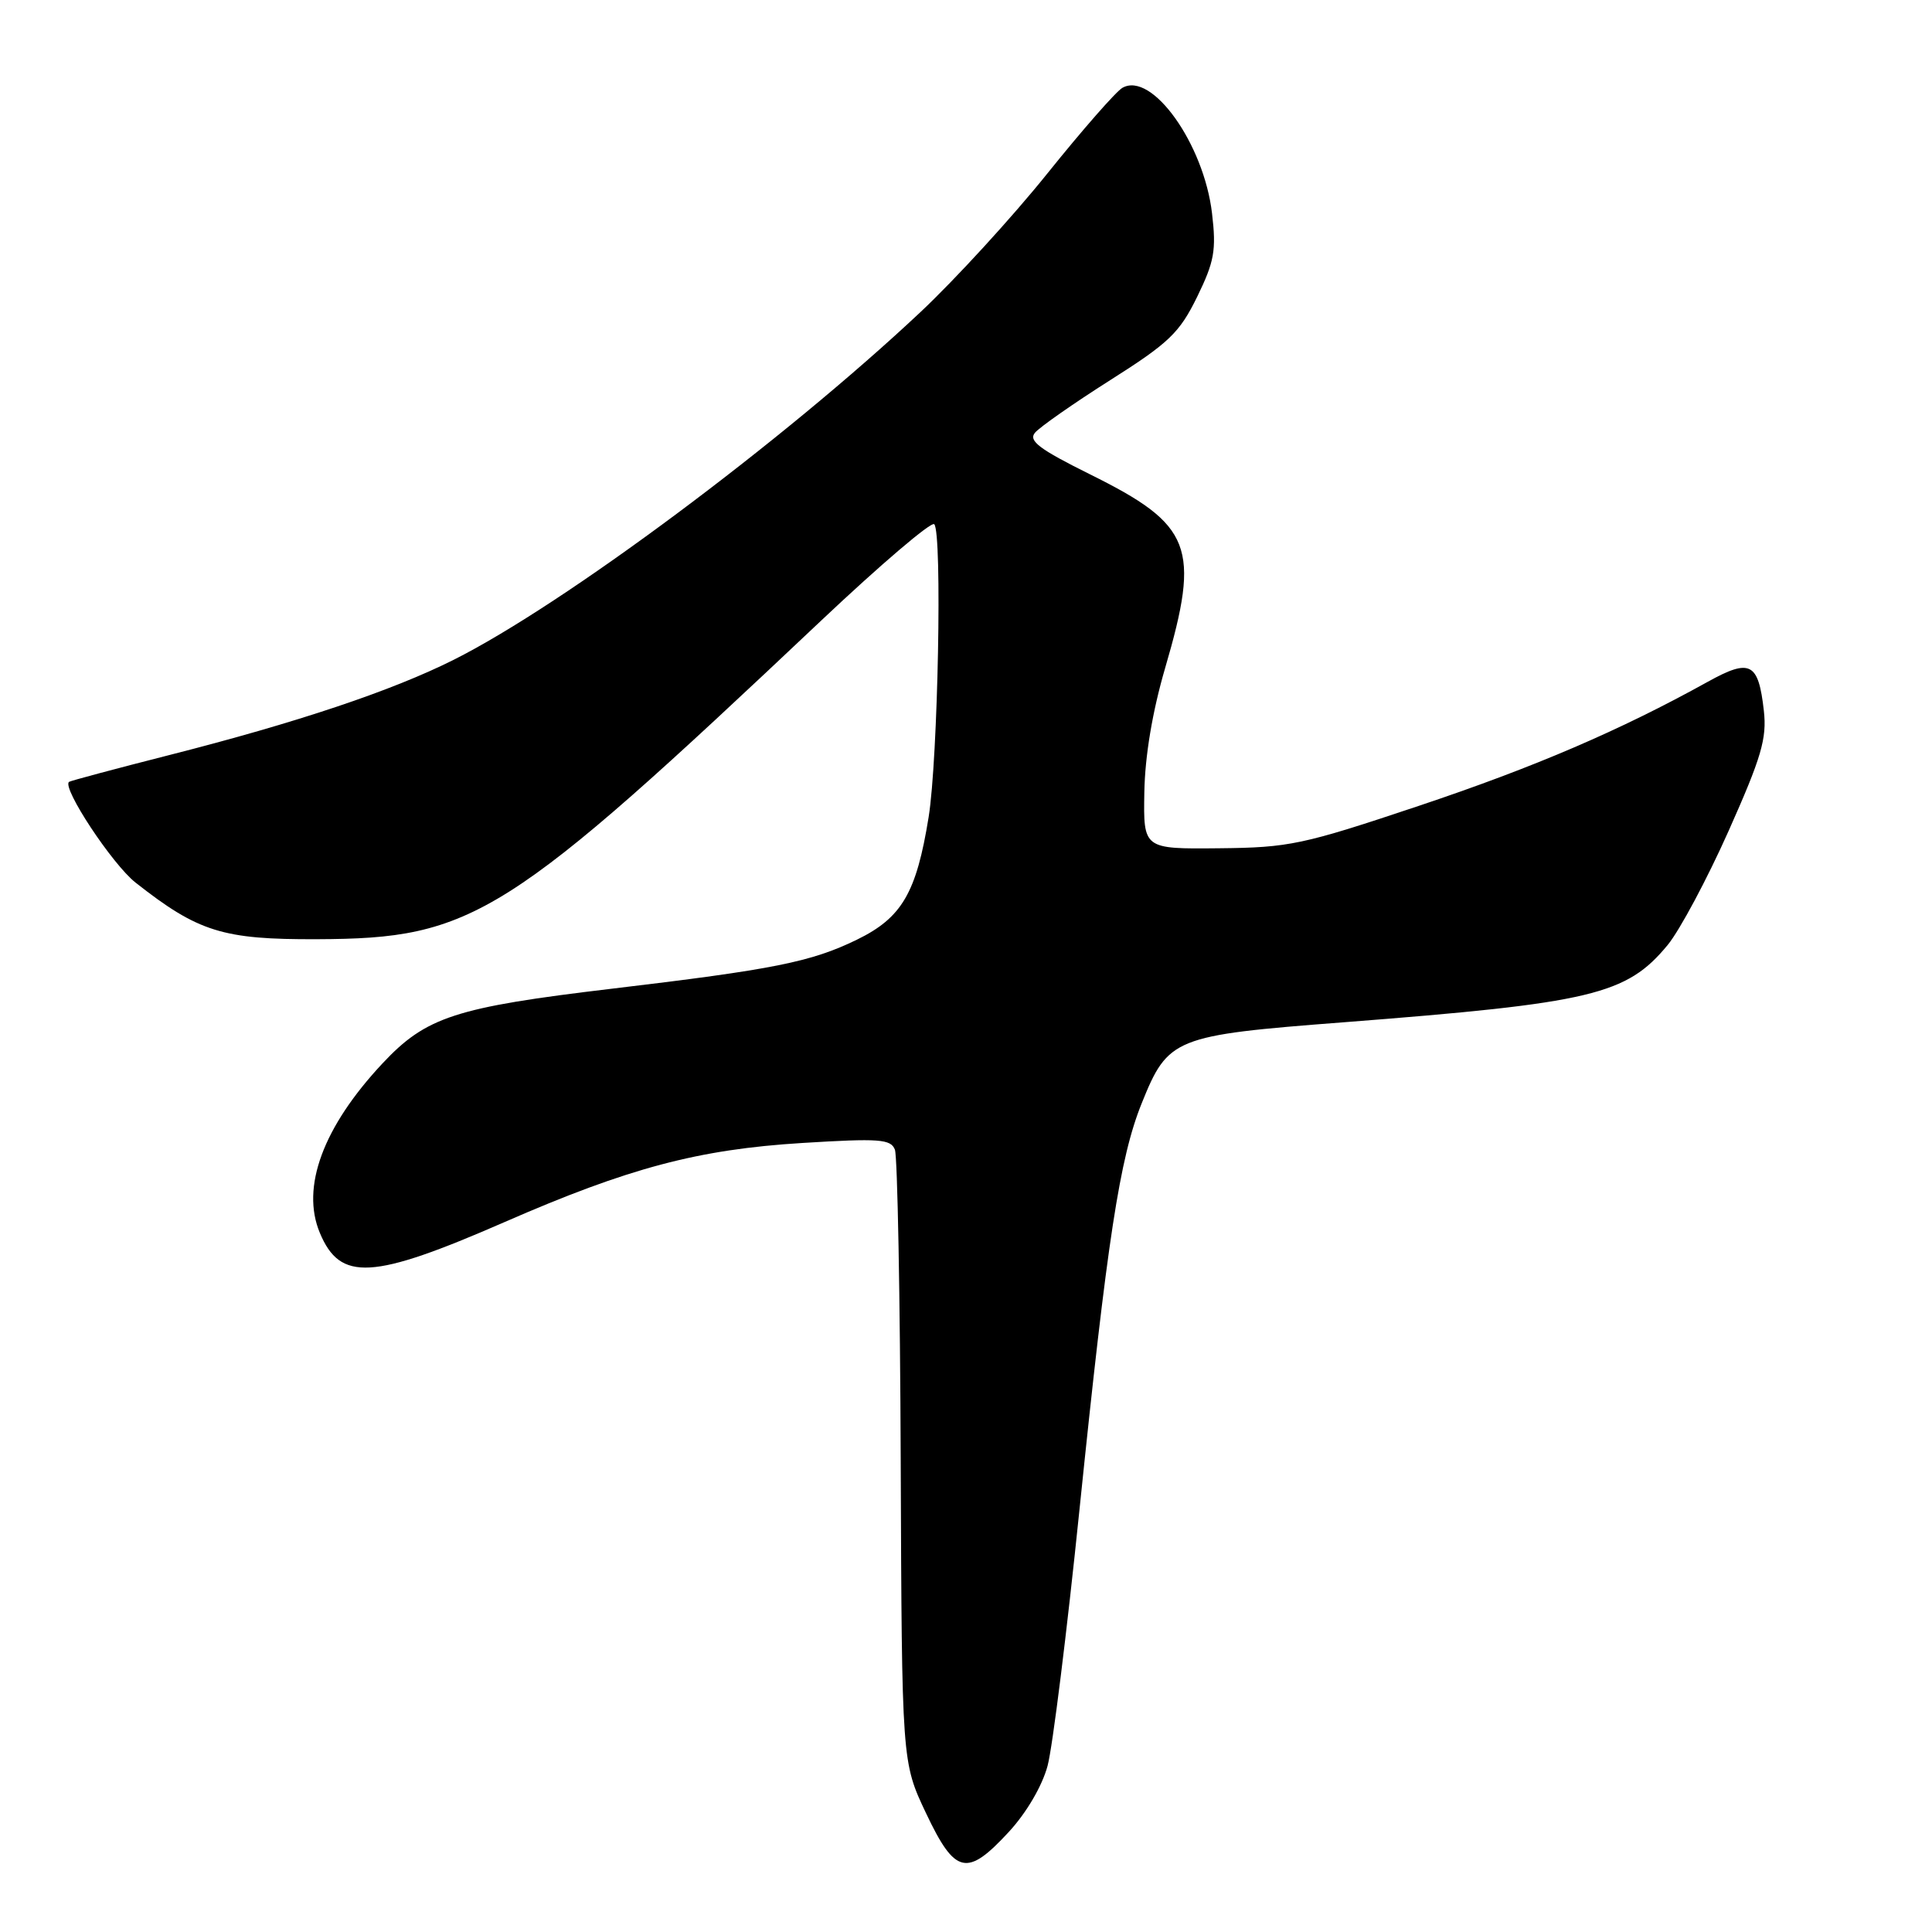 <?xml version="1.0" encoding="UTF-8" standalone="no"?>
<!DOCTYPE svg PUBLIC "-//W3C//DTD SVG 1.1//EN" "http://www.w3.org/Graphics/SVG/1.1/DTD/svg11.dtd" >
<svg xmlns="http://www.w3.org/2000/svg" xmlns:xlink="http://www.w3.org/1999/xlink" version="1.1" viewBox="0 0 256 256">
 <g >
 <path fill="currentColor"
d=" M 133.68 242.73 C 136.01 240.21 138.10 236.64 138.81 233.98 C 139.47 231.52 141.38 216.22 143.04 200.00 C 146.72 164.18 148.36 153.46 151.27 146.22 C 154.78 137.50 155.54 137.19 178.01 135.46 C 210.94 132.91 215.53 131.82 220.98 125.21 C 222.58 123.26 226.21 116.47 229.05 110.10 C 233.41 100.32 234.13 97.85 233.72 94.18 C 233.00 87.78 231.92 87.22 226.29 90.34 C 214.67 96.78 203.36 101.64 188.00 106.78 C 172.59 111.94 170.84 112.31 161.50 112.40 C 151.50 112.50 151.50 112.50 151.63 105.00 C 151.71 100.19 152.70 94.29 154.38 88.54 C 159.09 72.45 157.97 69.56 144.45 62.86 C 137.72 59.52 136.24 58.41 137.14 57.34 C 137.75 56.60 142.24 53.46 147.11 50.37 C 154.90 45.44 156.29 44.10 158.62 39.35 C 160.91 34.66 161.18 33.17 160.60 28.27 C 159.52 19.06 152.62 9.40 148.72 11.64 C 147.89 12.11 143.41 17.22 138.77 23.00 C 134.13 28.78 126.57 37.03 121.97 41.35 C 103.76 58.46 74.72 80.10 60.11 87.43 C 51.94 91.53 39.34 95.75 22.43 100.05 C 15.32 101.86 9.34 103.46 9.15 103.60 C 8.16 104.35 14.88 114.52 17.95 116.94 C 26.27 123.49 29.53 124.50 42.00 124.45 C 62.78 124.37 67.04 121.68 108.79 82.25 C 116.65 74.83 123.40 69.07 123.79 69.46 C 124.87 70.54 124.29 100.57 123.05 108.26 C 121.43 118.32 119.50 121.61 113.55 124.51 C 107.47 127.47 102.53 128.46 81.06 131.01 C 60.31 133.48 56.46 134.74 50.68 140.91 C 42.81 149.32 39.85 157.32 42.38 163.36 C 45.08 169.83 49.31 169.59 66.86 161.93 C 83.32 154.74 92.53 152.30 106.31 151.45 C 116.53 150.82 118.04 150.93 118.58 152.34 C 118.92 153.23 119.27 171.85 119.35 193.73 C 119.50 233.50 119.50 233.50 122.70 240.25 C 126.56 248.40 128.13 248.75 133.68 242.73 Z "/>
</g>
</svg>